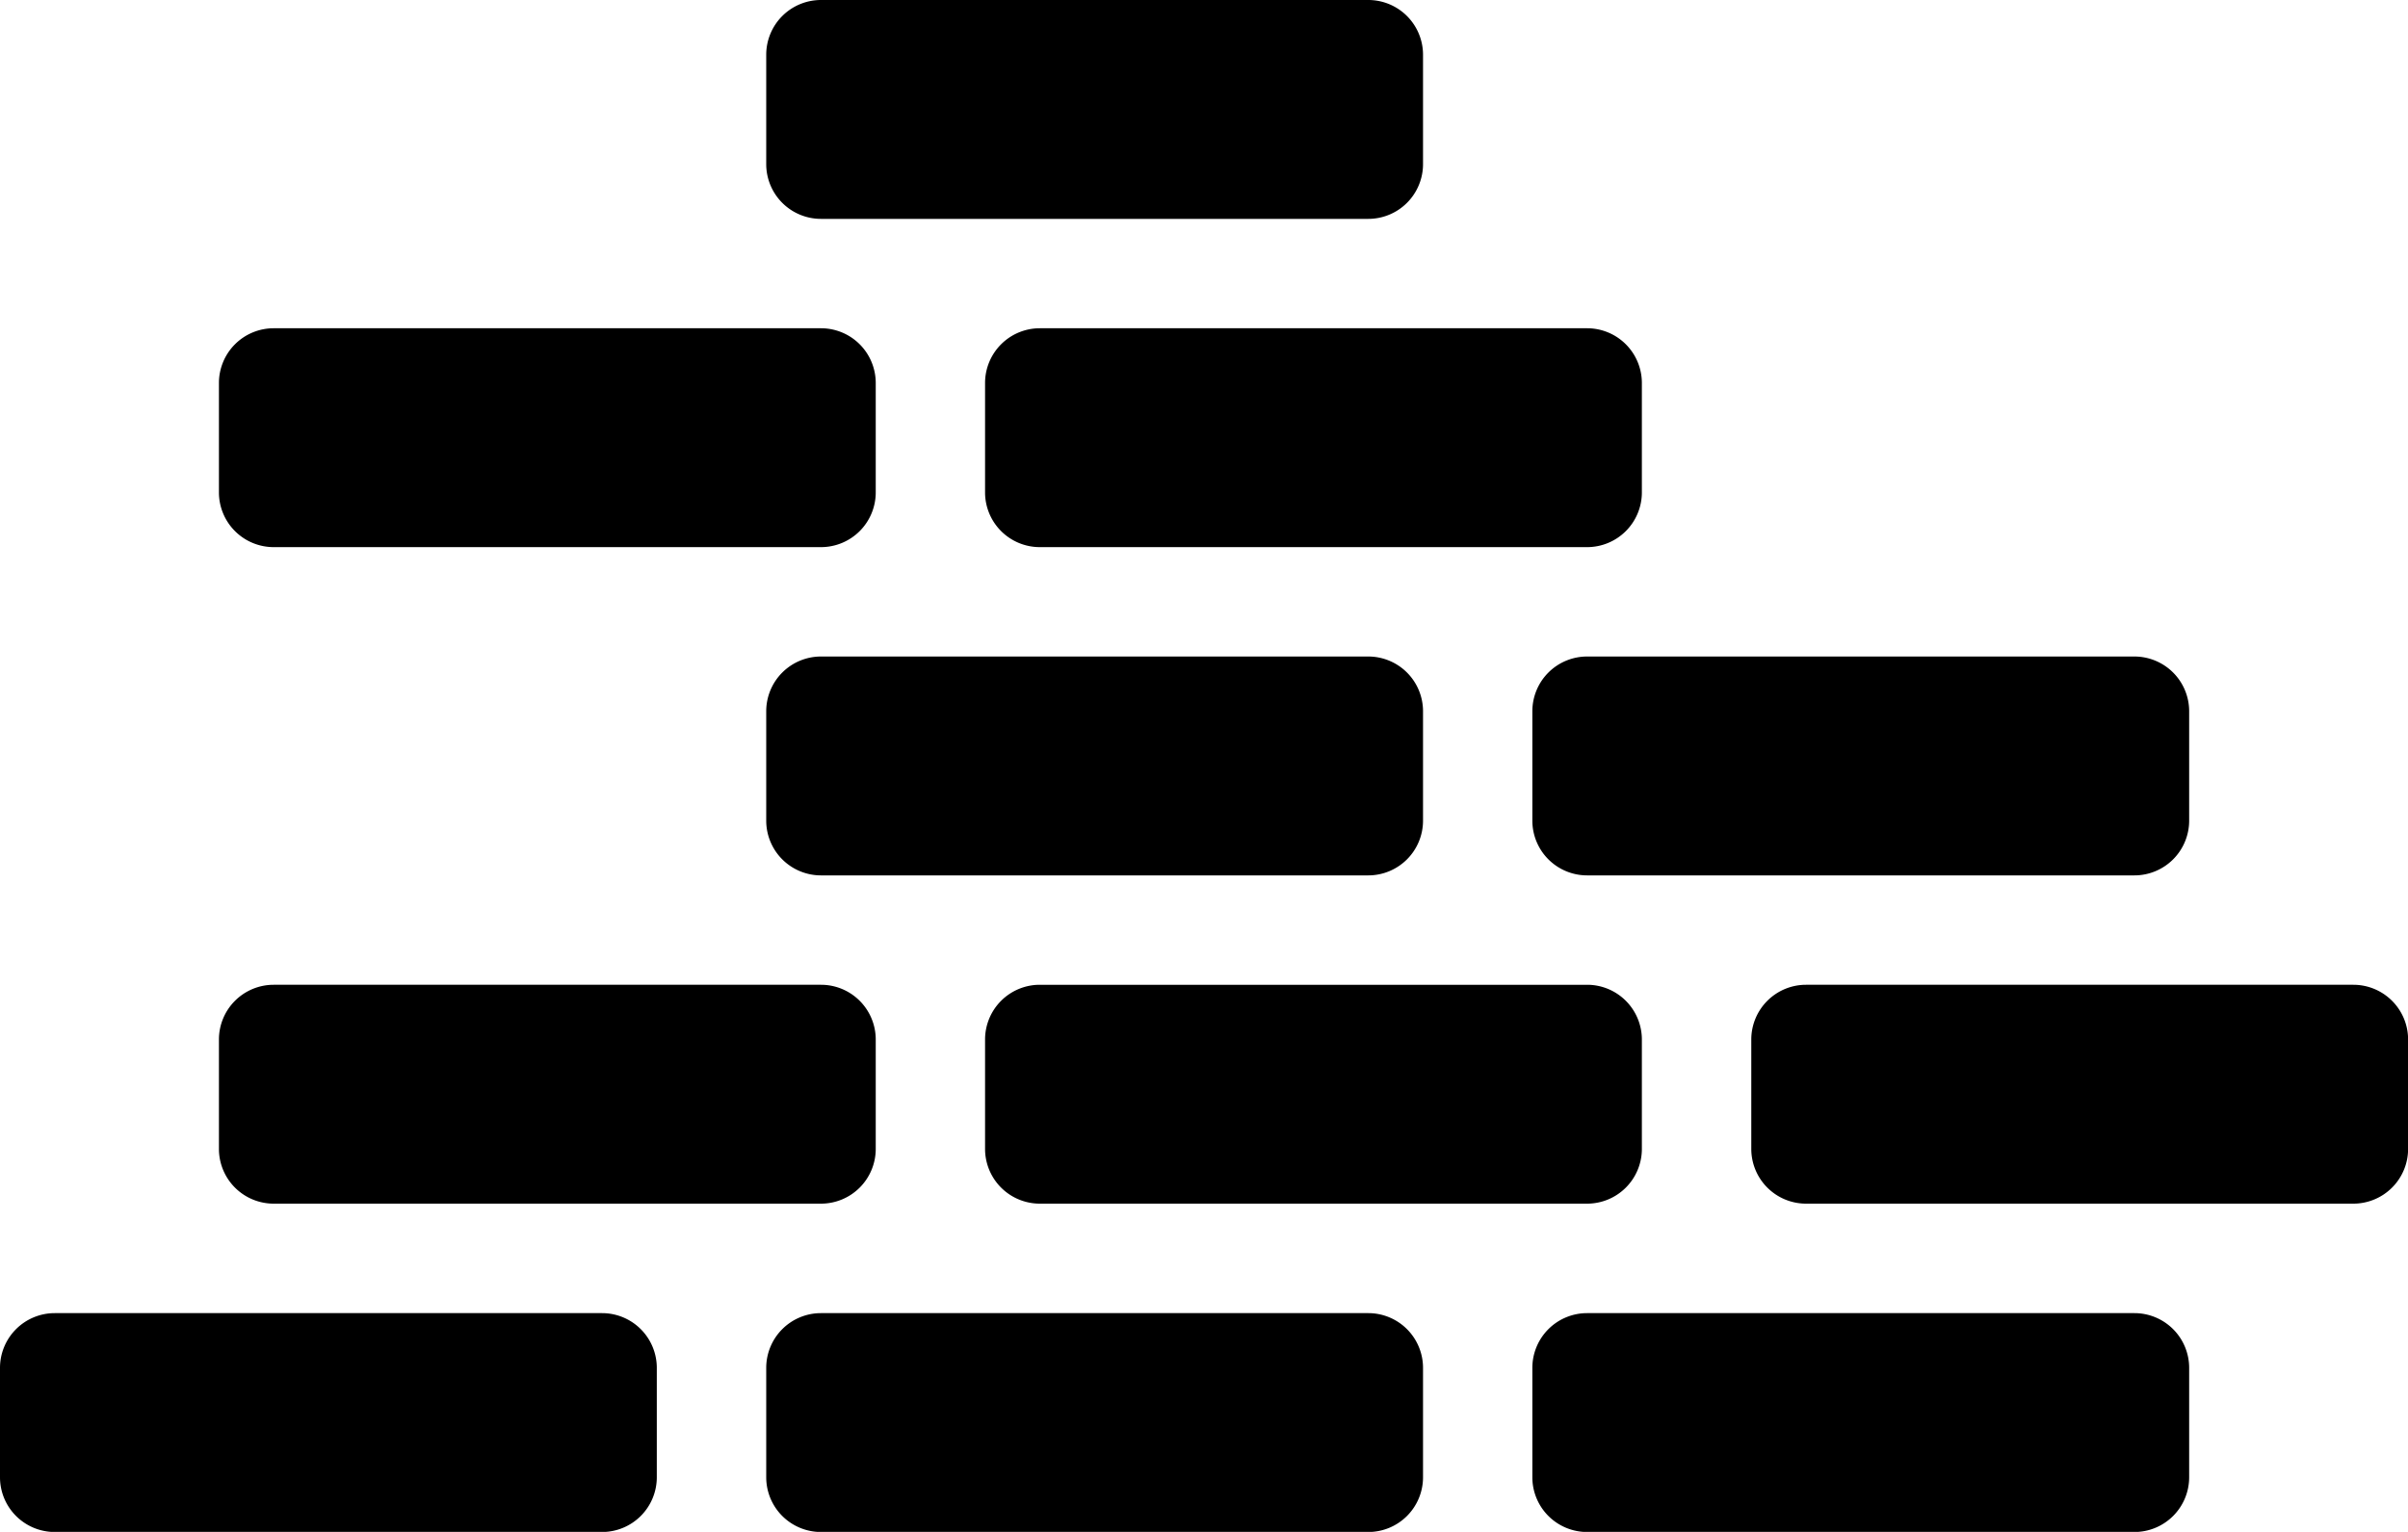 <svg xmlns="http://www.w3.org/2000/svg" width="26.034" height="16.567"><path d="M8.876 3.55H2.959a.592.592 0 00-.592.592v1.183a.592.592 0 00.592.592h5.917a.592.592 0 00.592-.592V4.142a.592.592 0 00-.592-.592zm8.283 0h-5.917a.592.592 0 00-.592.592v1.183a.592.592 0 00.592.592h5.917a.592.592 0 00.592-.592V4.142a.592.592 0 00-.592-.592zm5.917 3.55h-5.917a.592.592 0 00-.592.592v1.183a.592.592 0 00.592.592h5.917a.592.592 0 00.592-.592V7.692a.592.592 0 00-.592-.592zm2.367 3.55h-5.917a.592.592 0 00-.592.592v1.183a.592.592 0 00.592.592h5.917a.592.592 0 00.592-.592v-1.183a.592.592 0 00-.592-.592zM6.509 14.201H.592a.592.592 0 00-.592.592v1.183a.592.592 0 00.592.592h5.917a.592.592 0 00.592-.592v-1.183a.592.592 0 00-.592-.592zm10.65-3.551h-5.917a.592.592 0 00-.592.592v1.183a.592.592 0 00.592.592h5.917a.592.592 0 00.592-.592v-1.183a.592.592 0 00-.592-.592zm5.917 3.551h-5.917a.592.592 0 00-.592.592v1.183a.592.592 0 00.592.592h5.917a.592.592 0 00.592-.592v-1.183a.592.592 0 00-.592-.592zm-8.283 0H8.876a.592.592 0 00-.592.592v1.183a.592.592 0 00.592.592h5.917a.592.592 0 00.592-.592v-1.183a.592.592 0 00-.592-.592zM8.876 10.65H2.959a.592.592 0 00-.592.592v1.183a.592.592 0 00.592.592h5.917a.592.592 0 00.592-.592v-1.183a.592.592 0 00-.592-.592zm5.917-3.55H8.876a.592.592 0 00-.592.592v1.183a.592.592 0 00.592.592h5.917a.592.592 0 00.592-.592V7.692a.592.592 0 00-.592-.592zm0-7.1H8.876a.592.592 0 00-.592.592v1.183a.592.592 0 00.592.592h5.917a.592.592 0 00.592-.592V.592A.592.592 0 0014.793 0z" class="color-fill"/></svg>